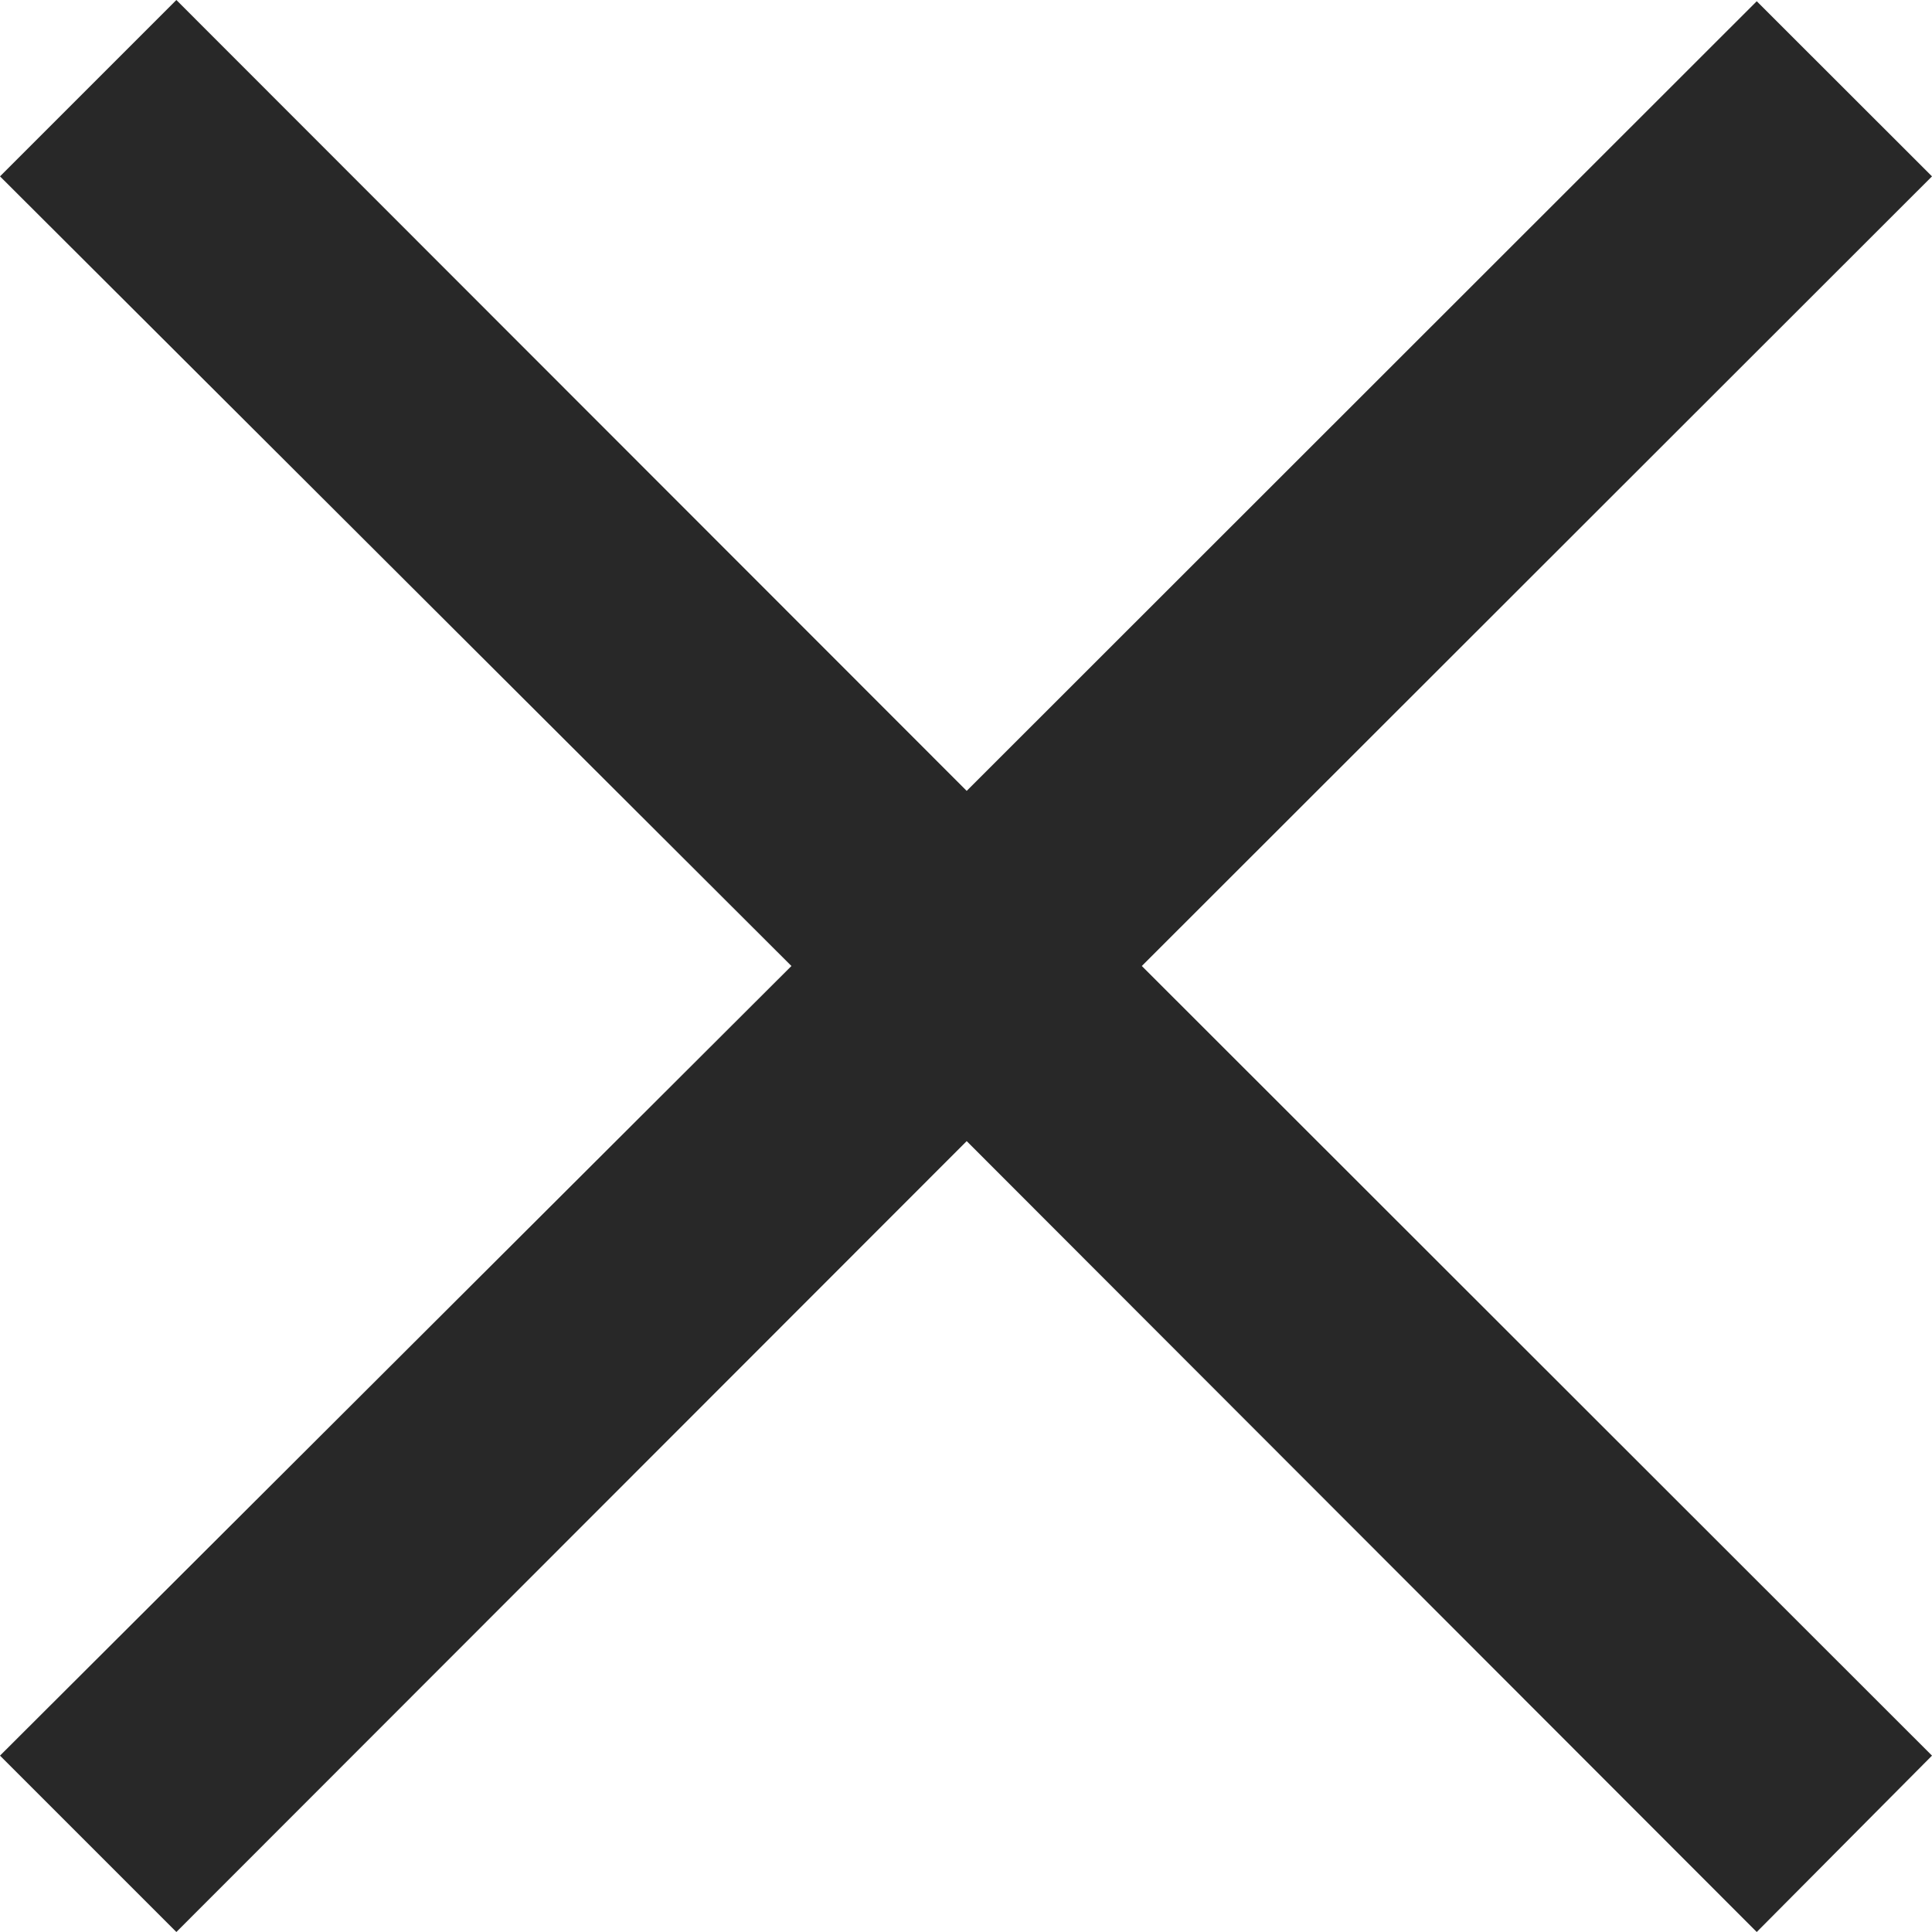 <svg width="14" height="14" viewBox="0 0 14 14" fill="none" xmlns="http://www.w3.org/2000/svg">
<g clip-path="url(#clip0_1823_17731)">
<path d="M12.73 14L7.005 8.269L1.278 14L0 12.722L5.735 7L0 1.278L1.278 0L7.005 5.731L12.73 0.009L14 1.278L8.274 7L14 12.722L12.73 14Z" fill="#282828"/>
</g>
<defs>
<clipPath id="clip0_1823_17731">
<rect width="14" height="14" fill="white"/>
</clipPath>
</defs>
</svg>
